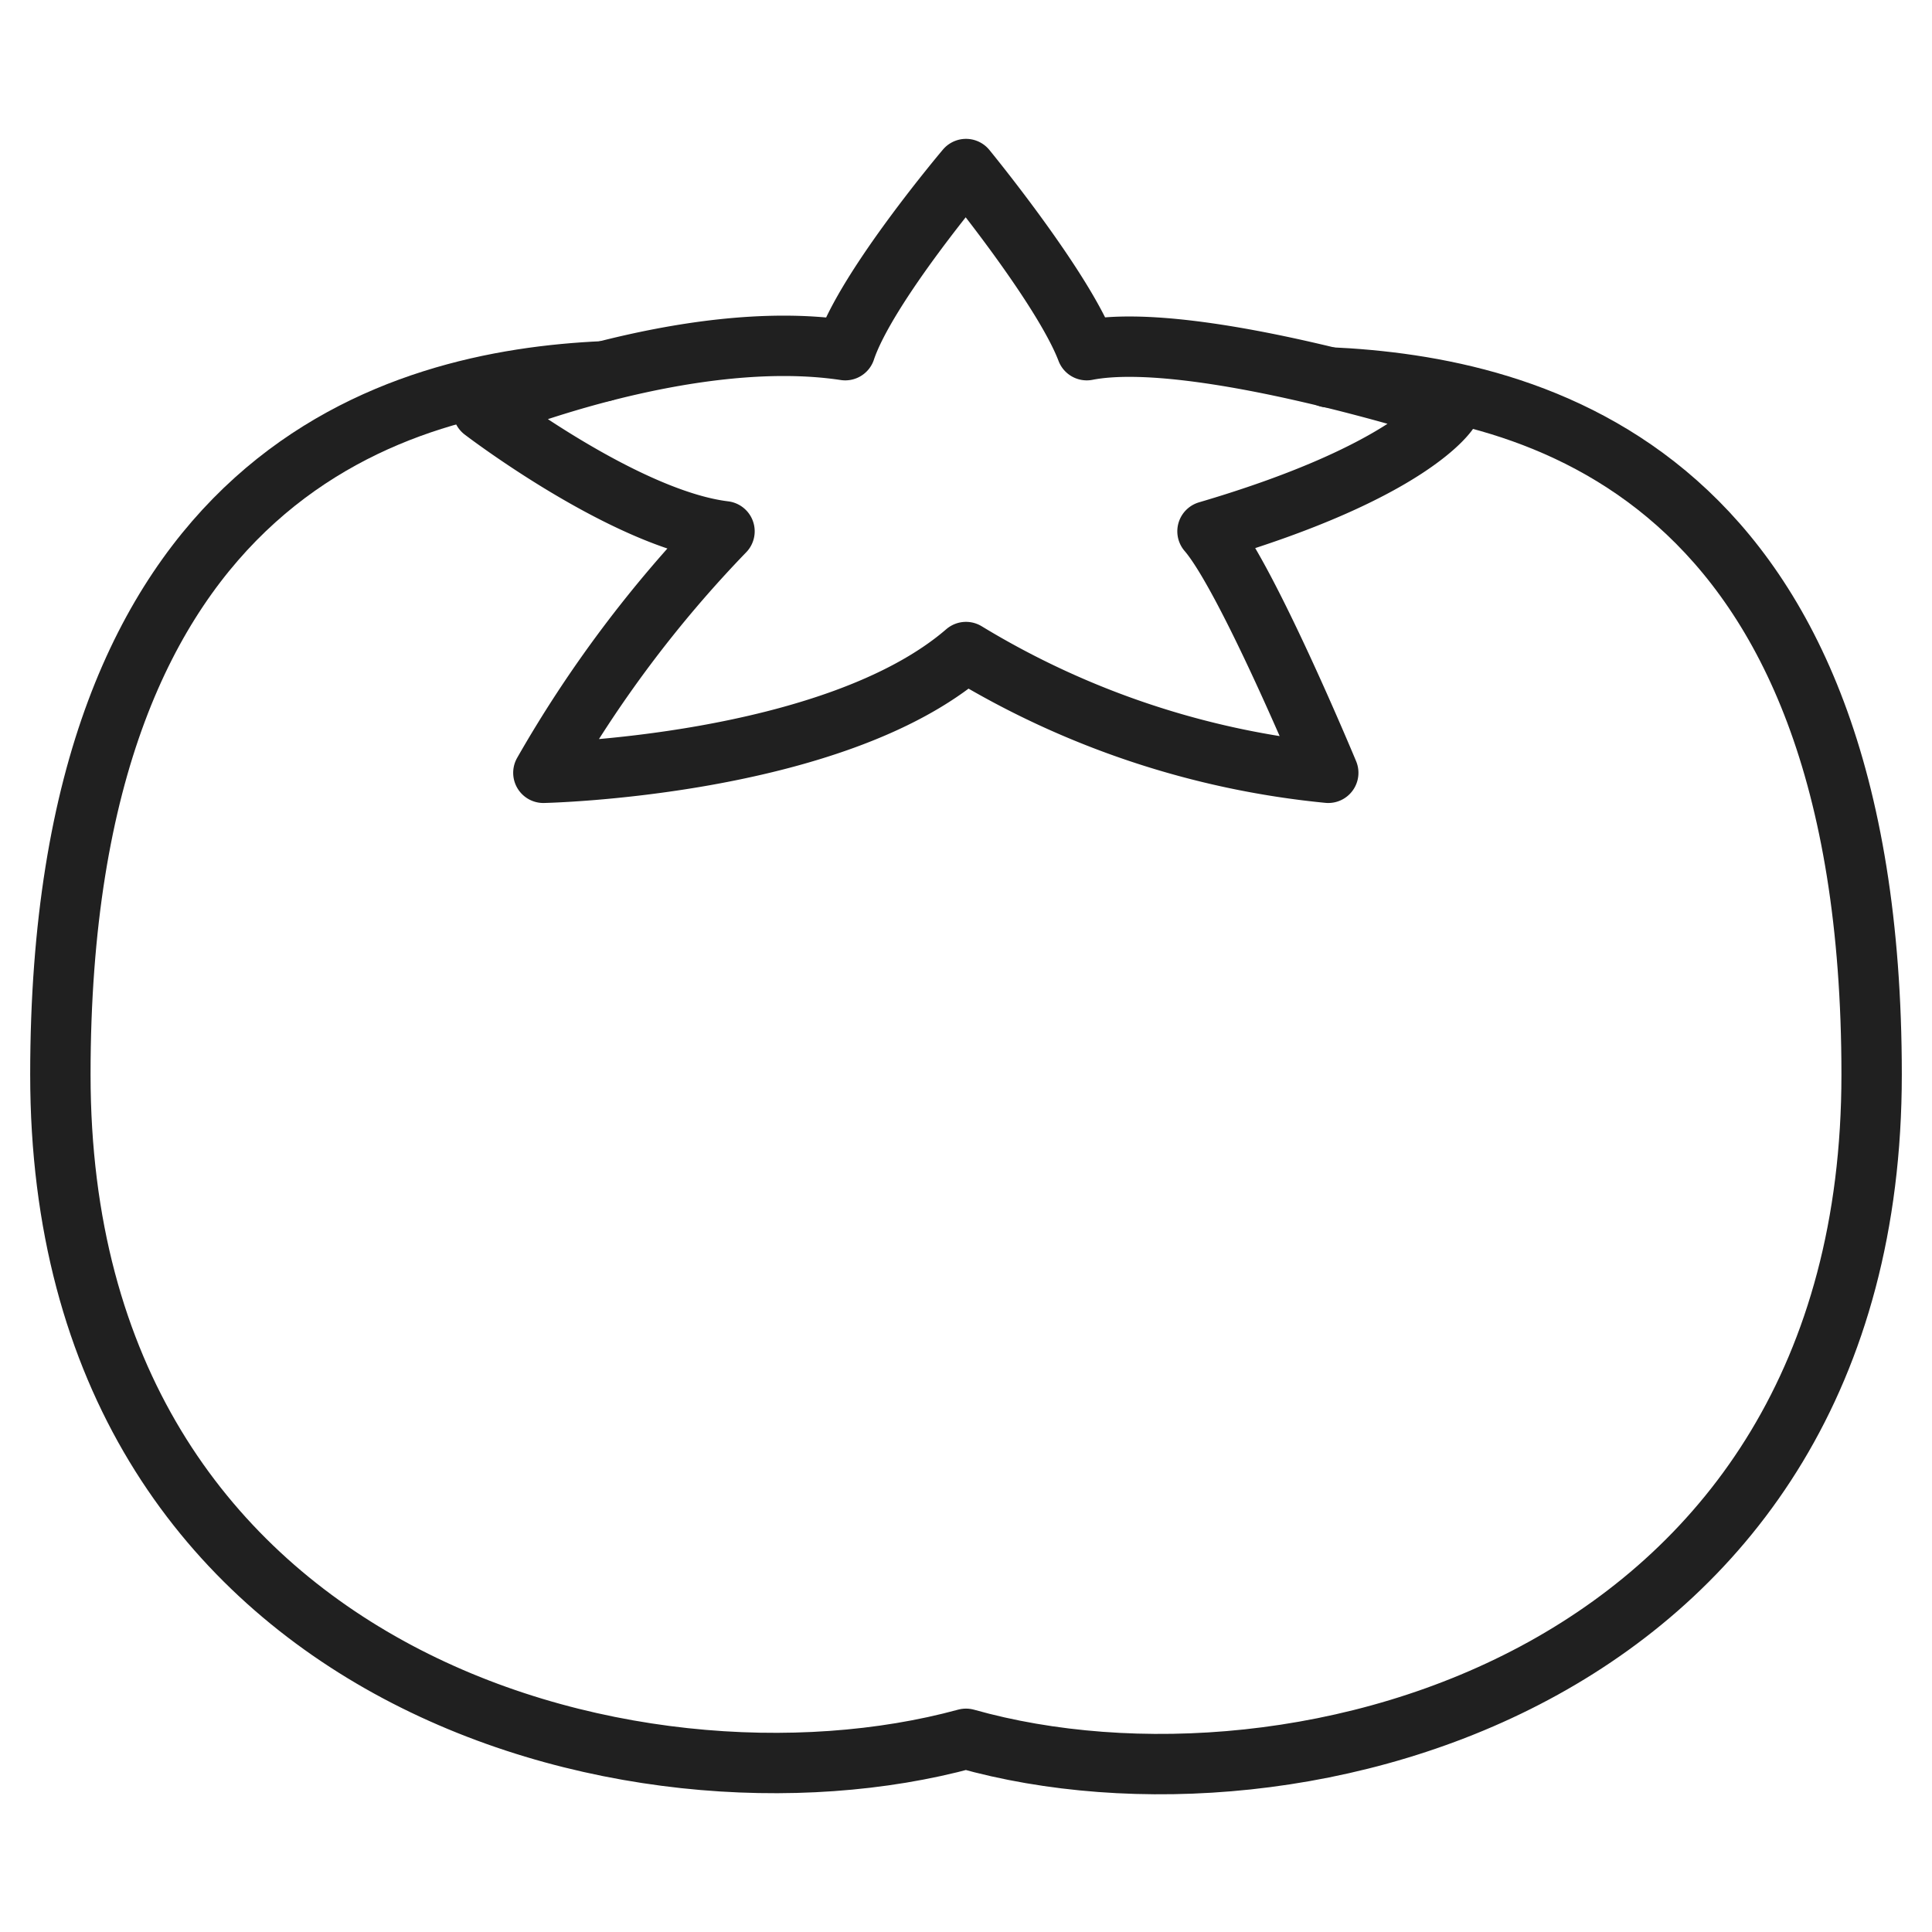 <svg xmlns="http://www.w3.org/2000/svg" viewBox="0 0 64 64" aria-labelledby="title" aria-describedby="desc"><path data-name="layer2" d="M20 12.3c-6.8.3-18 3.3-18 23.3s19 25 30 22c11 3.1 30-2 30-22S50.8 12.8 44 12.5" fill="none" stroke="#202020" stroke-linecap="round" stroke-linejoin="round" stroke-width="2"/><path data-name="layer1" d="M36 11.6c-.8-2.1-4-6-4-6s-3.3 3.9-4 6c-5.3-.8-12 2-12 2s4.7 3.6 8 4a40.2 40.2 0 0 0-6 8s9.6-.2 14-4a28.4 28.4 0 0 0 12 4s-2.7-6.5-4-8c6.8-2 8-4 8-4s-8.4-2.7-12-2z" fill="none" stroke="#202020" stroke-linecap="round" stroke-linejoin="round" stroke-width="2"/></svg>